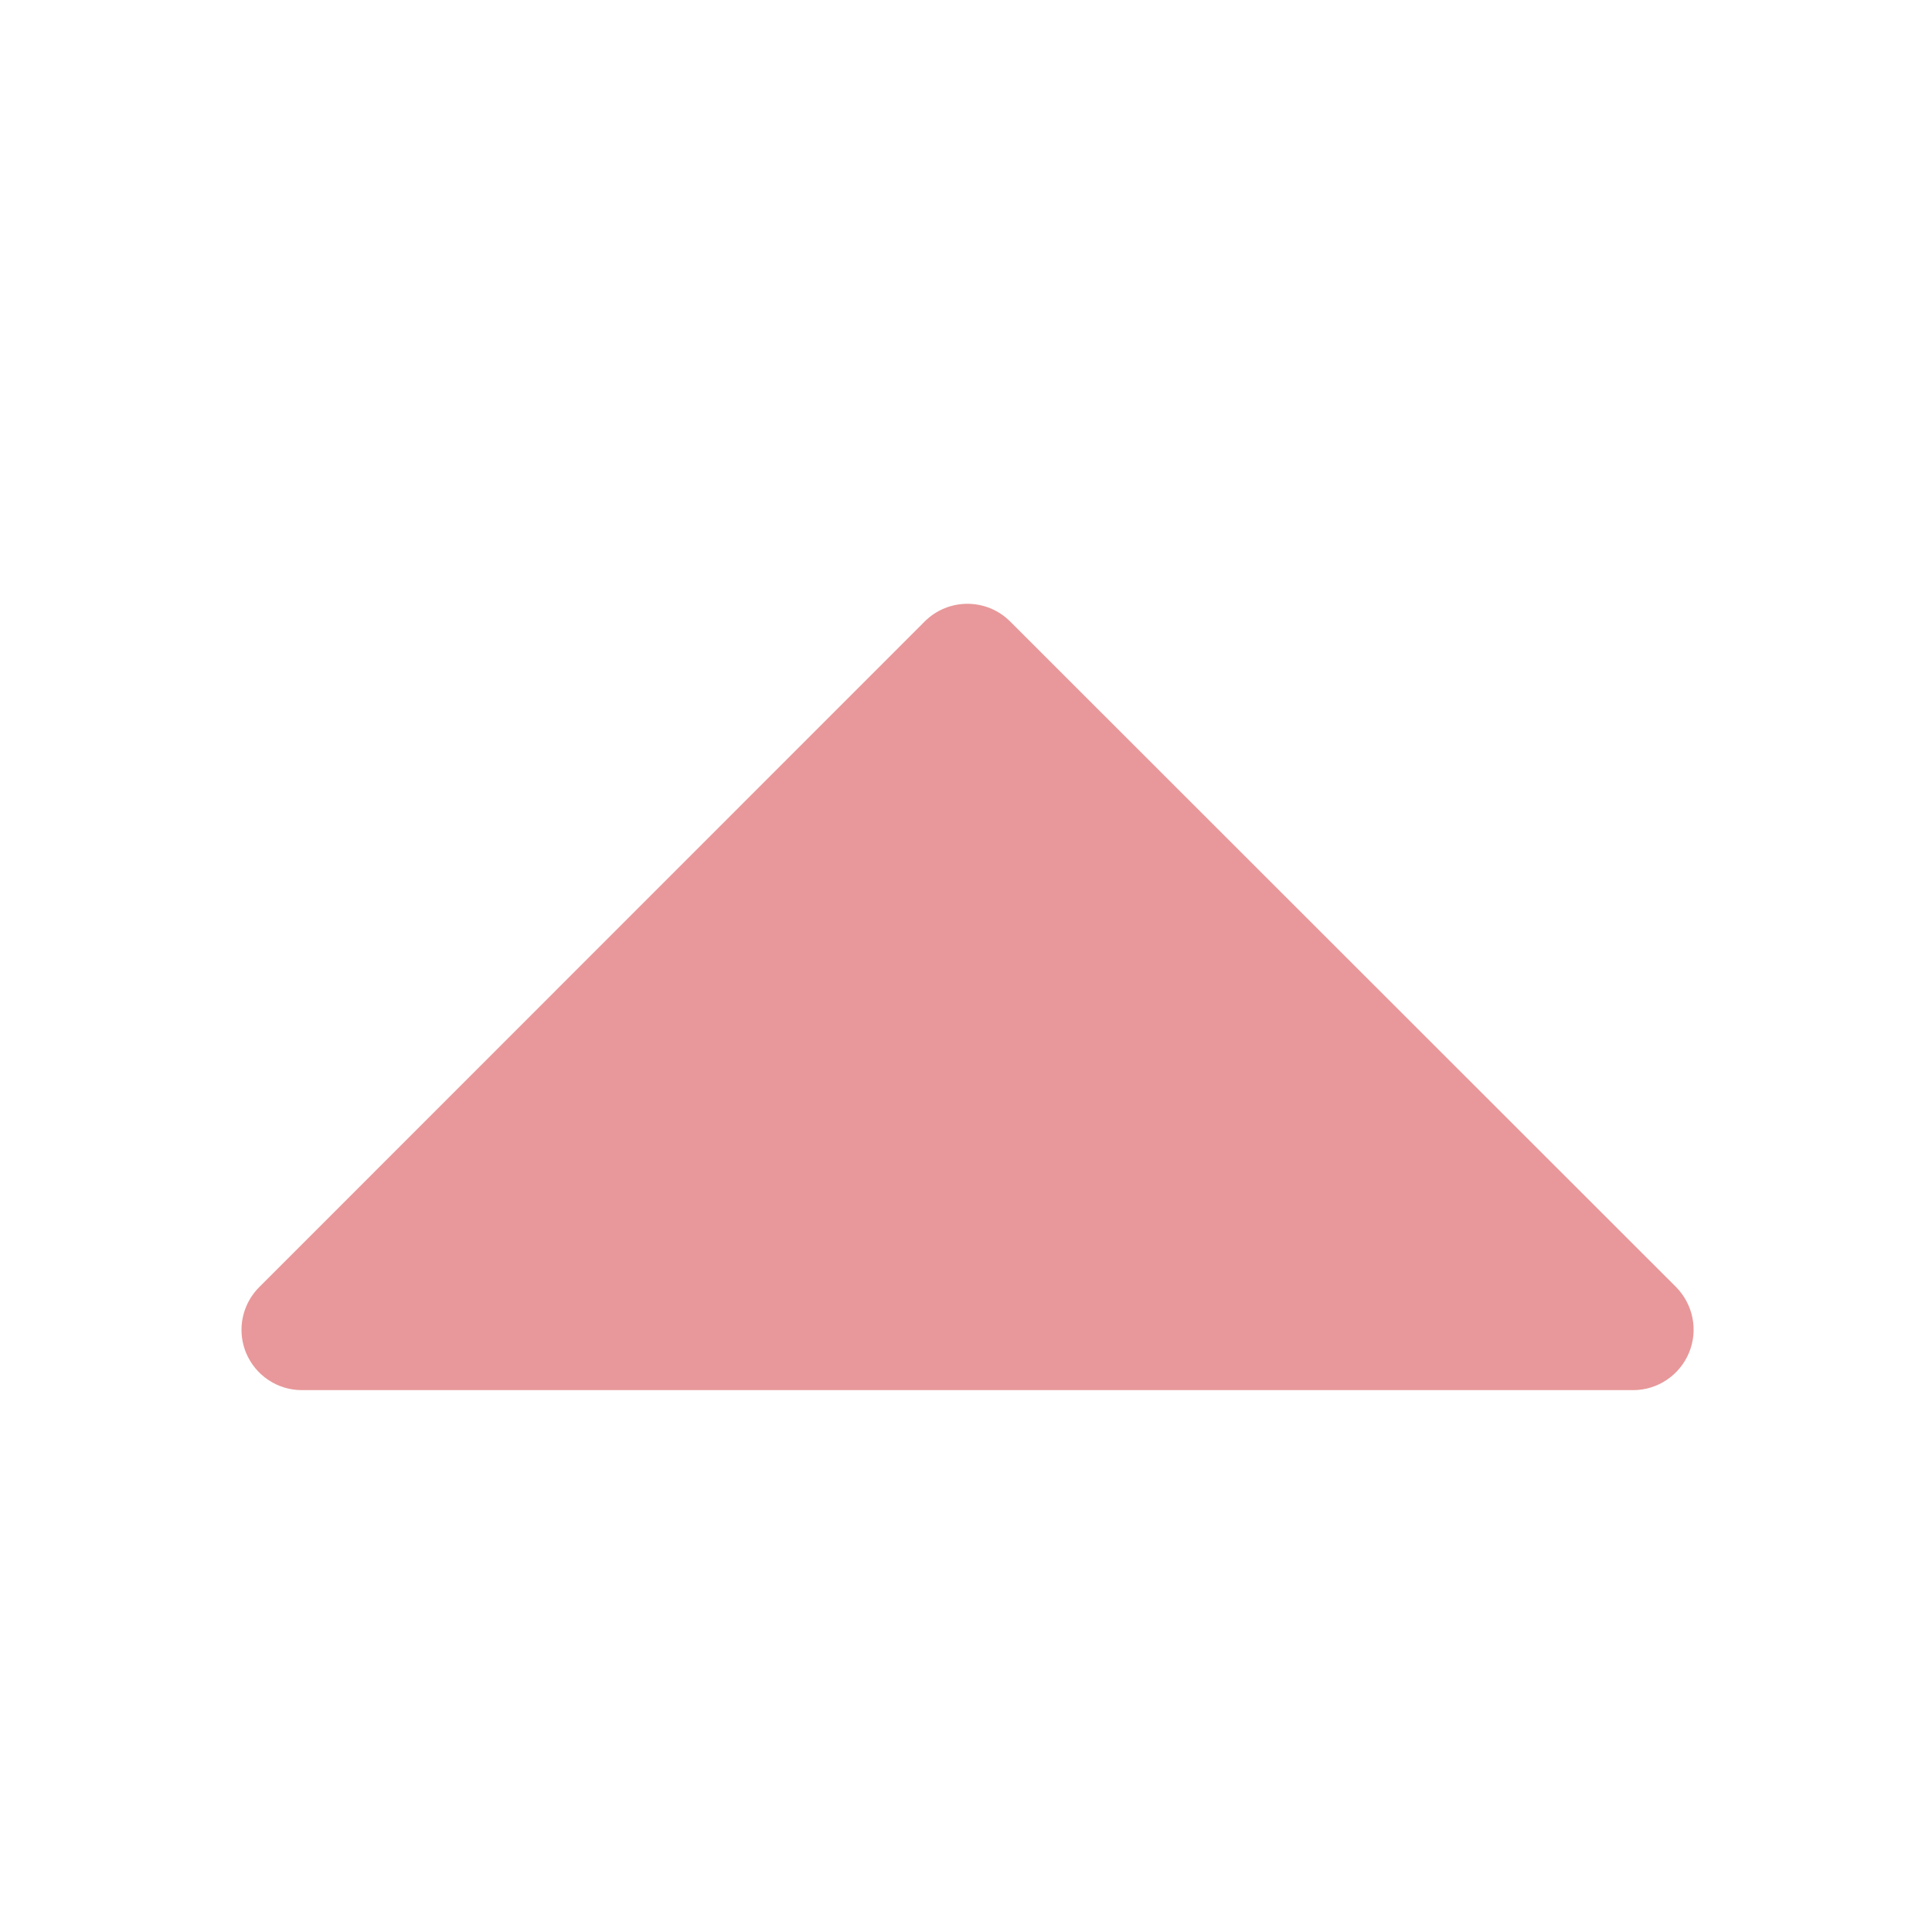 <?xml version="1.0" standalone="no"?><!DOCTYPE svg PUBLIC "-//W3C//DTD SVG 1.1//EN" "http://www.w3.org/Graphics/SVG/1.1/DTD/svg11.dtd"><svg t="1692192320987" class="icon" viewBox="0 0 1024 1024" version="1.1" xmlns="http://www.w3.org/2000/svg" p-id="6144" xmlns:xlink="http://www.w3.org/1999/xlink" width="16" height="16"><path d="M128 704.8c0 4.1 0.8 8.3 2.4 12.2 5 12 16.6 19.8 29.6 19.8h705.6c12.9 0 24.6-7.8 29.6-19.8s2.2-25.7-6.9-34.9L535.4 329.4c-12.5-12.5-32.8-12.5-45.3 0L137.4 682.2c-6.1 6.1-9.4 14.3-9.4 22.6z" p-id="6145" fill="#e8989a"></path></svg>